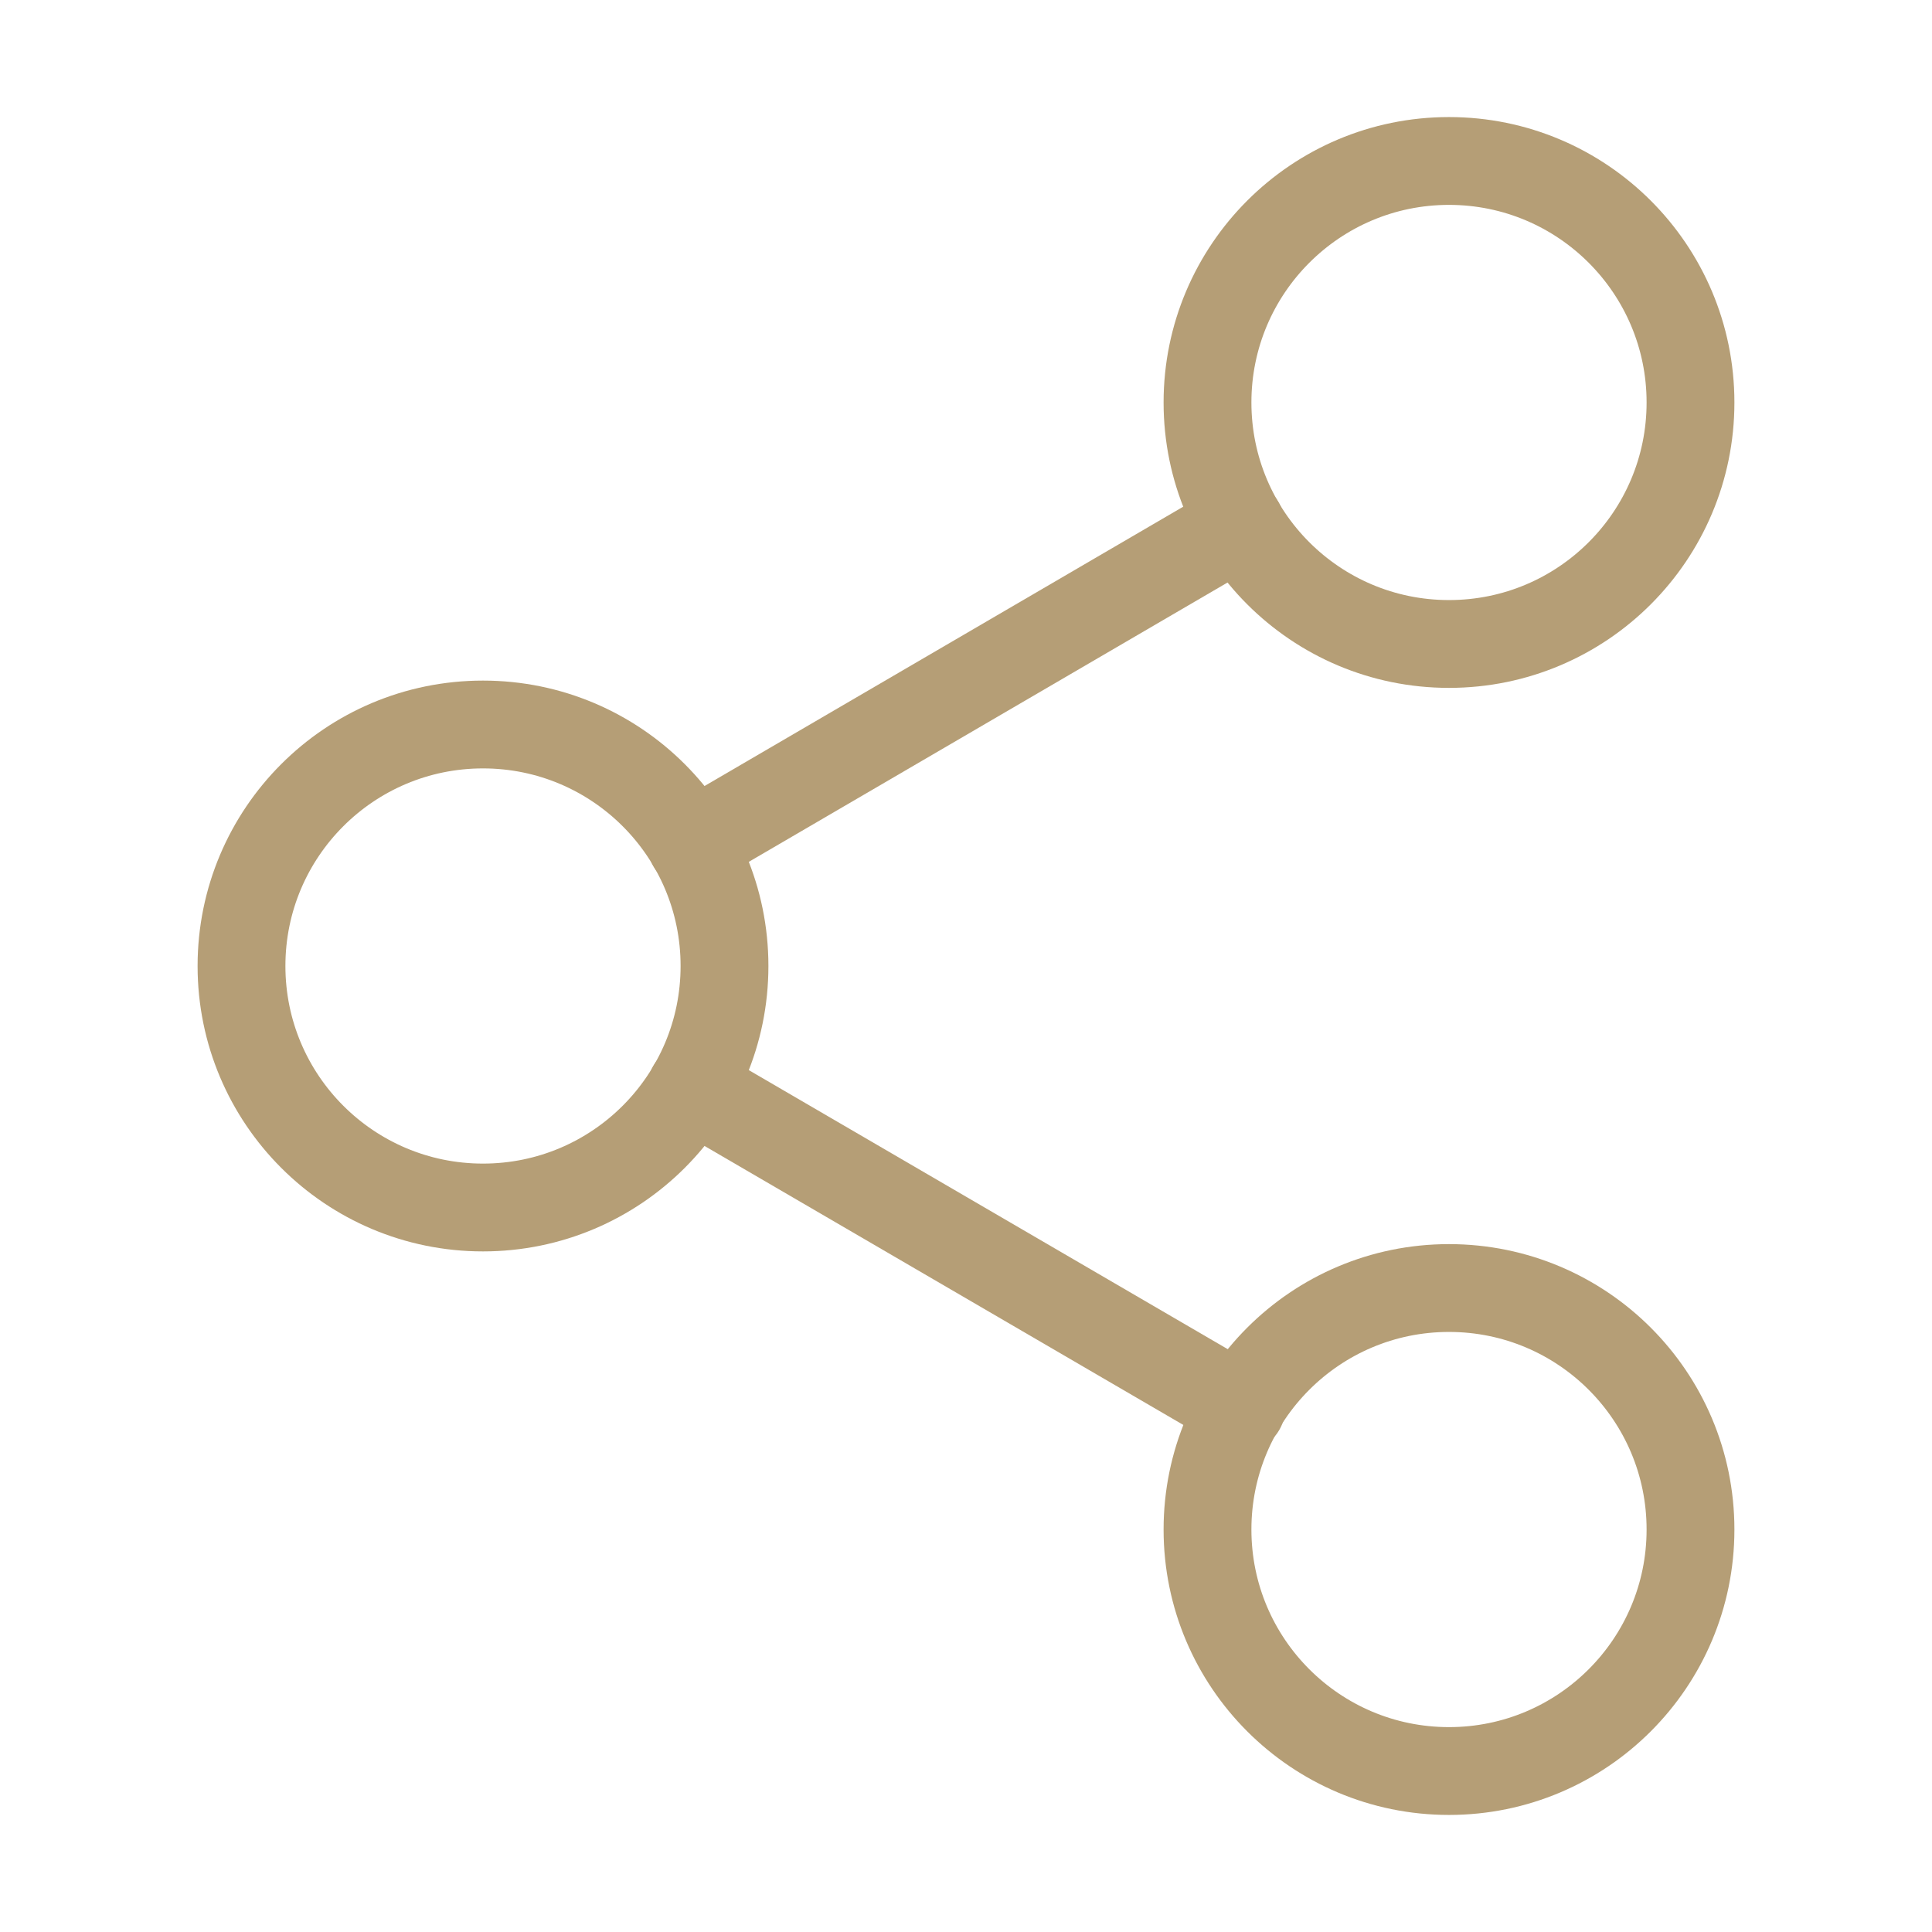 <svg width="22" height="22" viewBox="0 0 22 22" fill="none" xmlns="http://www.w3.org/2000/svg">
<g id="Frame">
<path id="Vector" d="M16.5 7.333C18.019 7.333 19.25 6.102 19.25 4.583C19.25 3.065 18.019 1.833 16.5 1.833C14.981 1.833 13.75 3.065 13.75 4.583C13.75 6.102 14.981 7.333 16.5 7.333Z" stroke="#B59E76" stroke-linecap="round" stroke-linejoin="round"/>
<path id="Vector_2" d="M5.5 13.75C7.019 13.75 8.25 12.519 8.25 11C8.25 9.481 7.019 8.25 5.5 8.25C3.981 8.25 2.75 9.481 2.75 11C2.75 12.519 3.981 13.75 5.5 13.75Z" stroke="#B59E76" stroke-linecap="round" stroke-linejoin="round"/>
<path id="Vector_3" d="M16.5 20.167C18.019 20.167 19.25 18.935 19.25 17.417C19.25 15.898 18.019 14.667 16.5 14.667C14.981 14.667 13.75 15.898 13.75 17.417C13.75 18.935 14.981 20.167 16.5 20.167Z" stroke="#B59E76" stroke-linecap="round" stroke-linejoin="round"/>
<path id="Vector_4" d="M7.874 12.384L14.135 16.032" stroke="#B59E76" stroke-linecap="round" stroke-linejoin="round"/>
<path id="Vector_5" d="M14.126 5.968L7.874 9.616" stroke="#B59E76" stroke-linecap="round" stroke-linejoin="round"/>
</g>
</svg>
